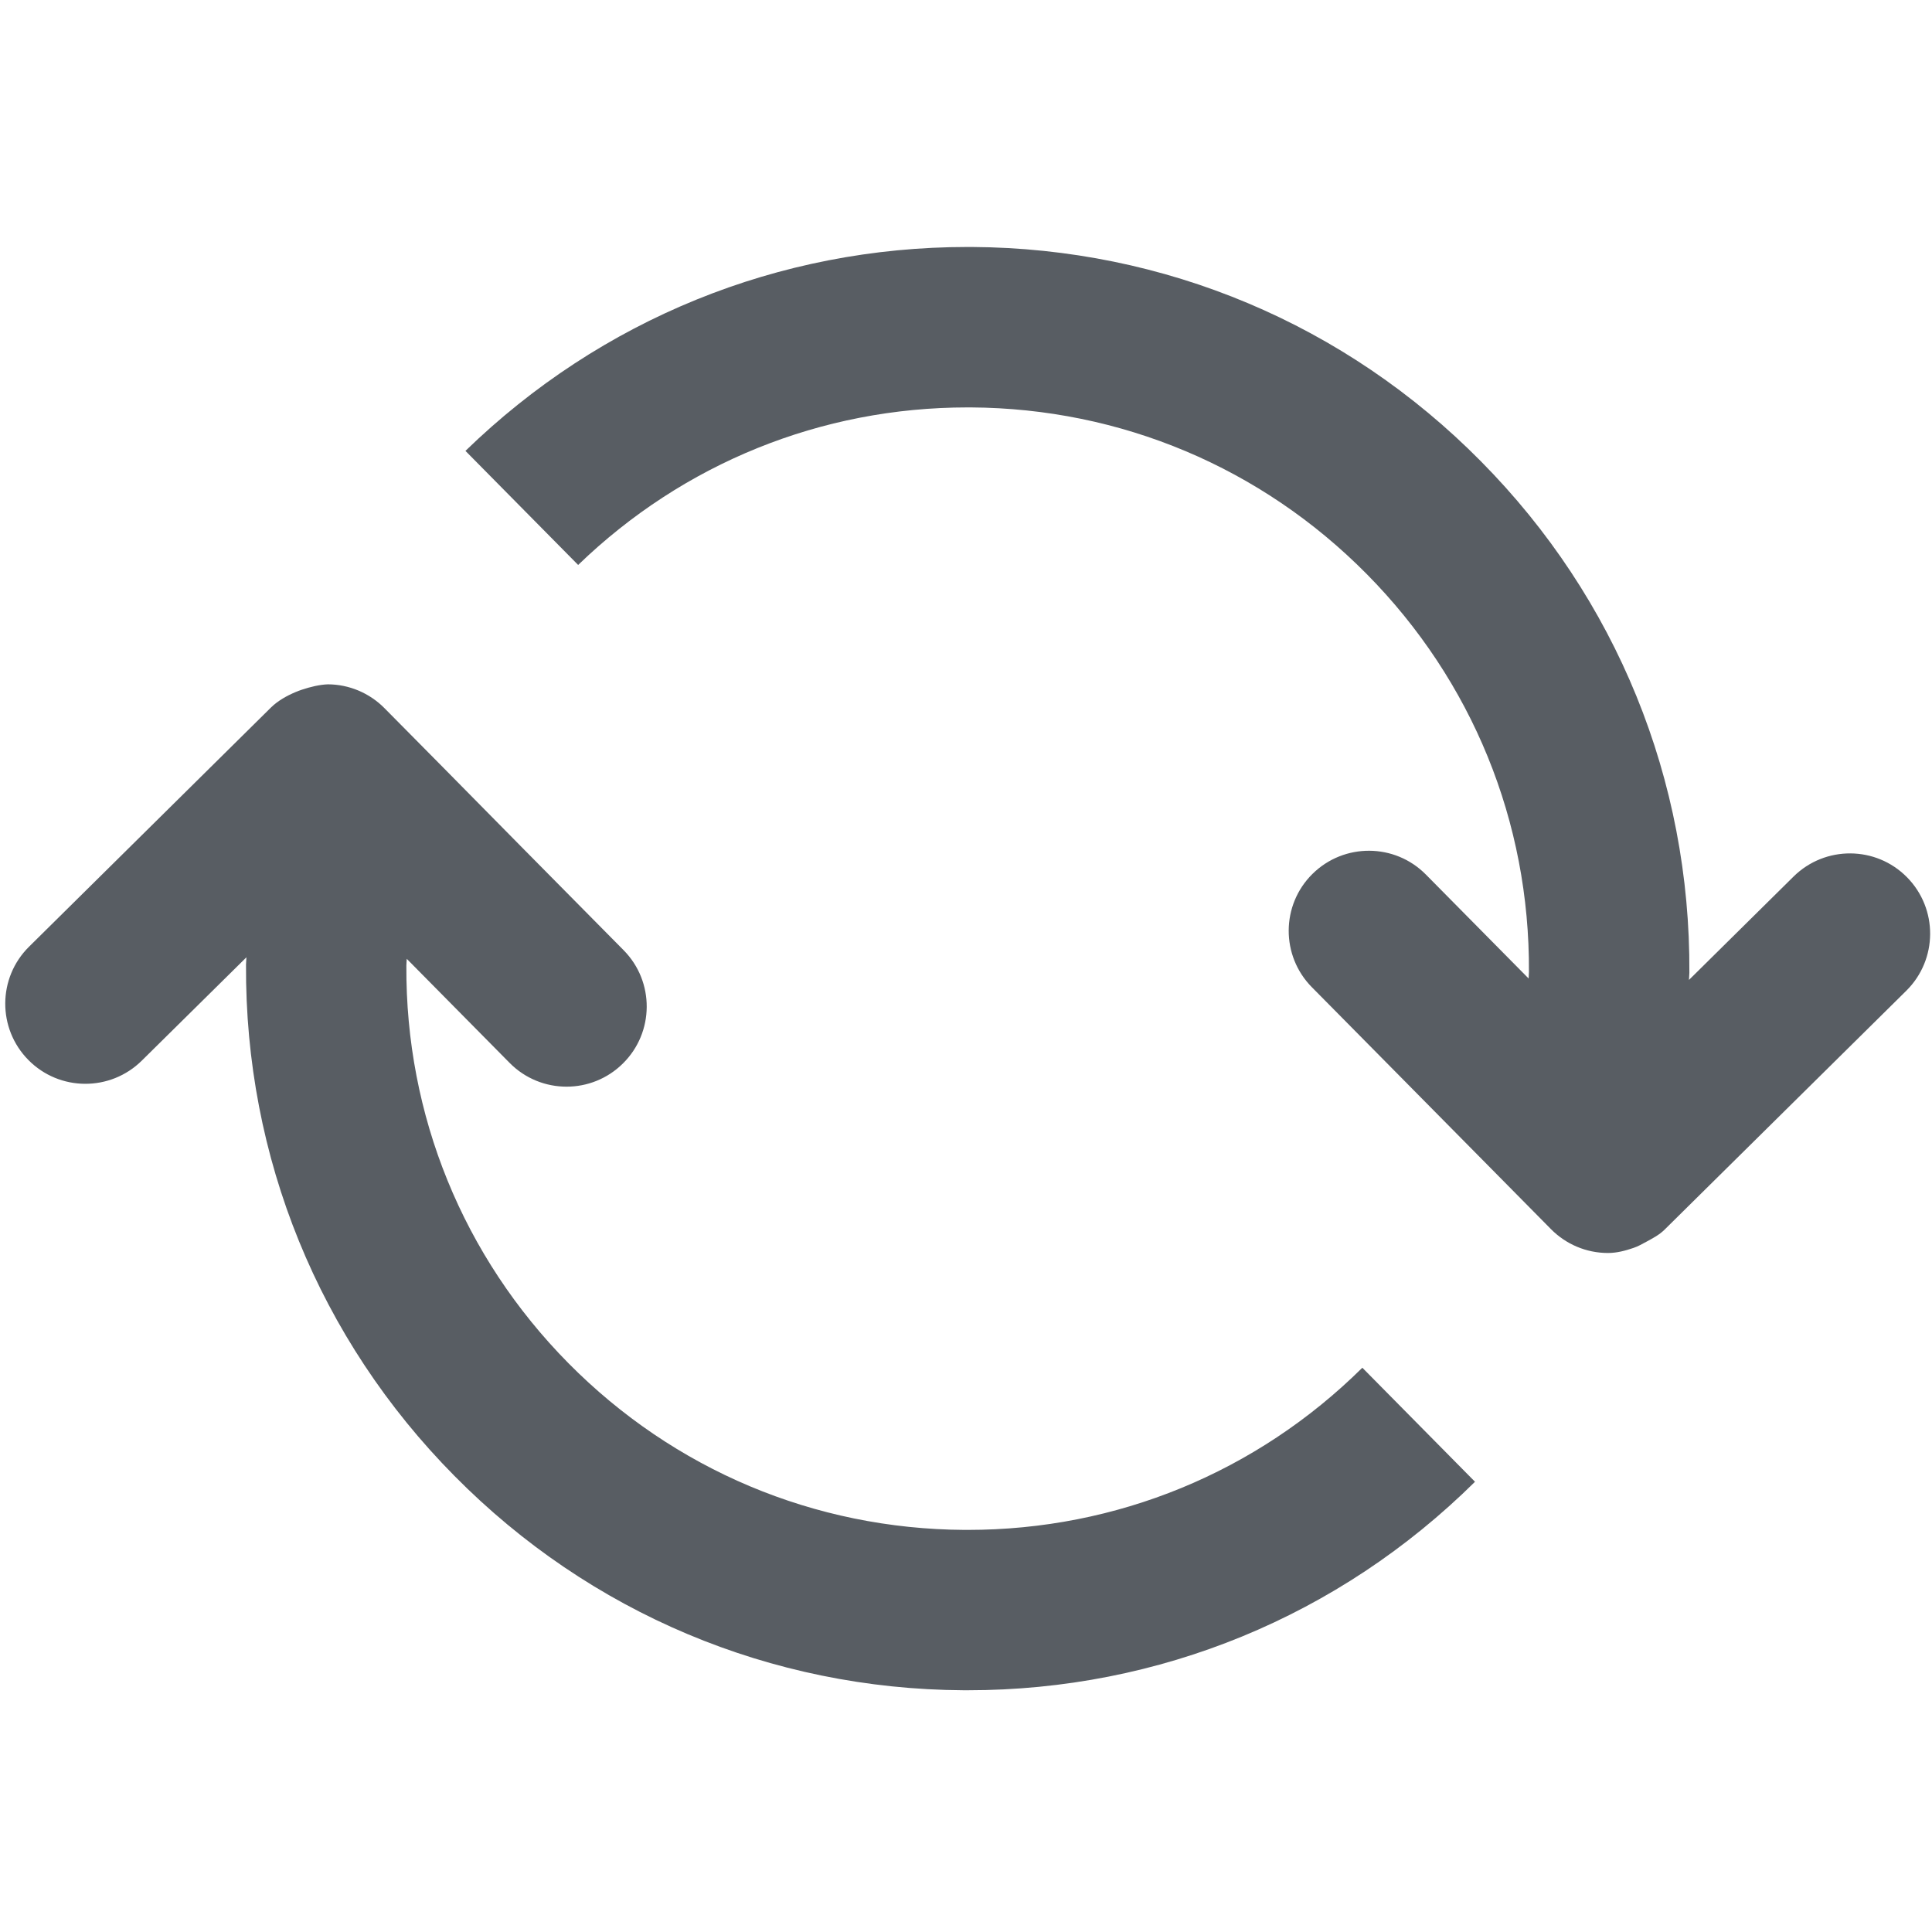 <?xml version="1.0" encoding="utf-8"?>
<!-- Generator: Adobe Illustrator 22.0.1, SVG Export Plug-In . SVG Version: 6.00 Build 0)  -->
<svg version="1.1" id="Layer_1" xmlns="http://www.w3.org/2000/svg" xmlns:xlink="http://www.w3.org/1999/xlink" x="0px" y="0px"
	 viewBox="0 0 24 24" style="enable-background:new 0 0 24 24;" xml:space="preserve">
<style type="text/css">
	.st0{fill:#585D63;}
	.st1{fill:none;}
</style>
<title>normal copy 11</title>
<desc>Created with Sketch.</desc>
<g>
	<path class="st0" d="M16.923,16.991c-1.314,1.3-3.054,2.014-4.901,2.014h-0.041
		c-1.863-0.011-3.609-0.746-4.92-2.071c-1.309-1.325-2.024-3.079-2.013-4.941
		c0-0.028,0.004-0.055,0.005-0.082l1.277,1.292c0.194,0.197,0.451,0.296,0.708,0.296
		c0.253,0,0.506-0.096,0.7-0.288c0.391-0.386,0.395-1.017,0.008-1.408l-1.238-1.252L5.513,9.542
		L4.776,8.797C4.59,8.609,4.337,8.502,4.073,8.501C3.969,8.505,3.857,8.532,3.749,8.568
		C3.722,8.577,3.698,8.586,3.672,8.597c-0.111,0.047-0.219,0.107-0.306,0.192l-3.005,2.971
		c-0.391,0.386-0.395,1.017-0.008,1.408c0.386,0.391,1.017,0.394,1.408,0.008l1.3-1.284
		c-0,0.03-0.005,0.059-0.005,0.089c-0.014,2.395,0.905,4.652,2.59,6.354
		c1.683,1.703,3.929,2.648,6.323,2.662h0.054c2.375,0,4.61-0.918,6.3-2.59l-1.4-1.417
		L16.923,16.991z"/>
	<path class="st0" d="M23.689,10.897c-0.386-0.391-1.017-0.395-1.409-0.008l-1.299,1.284
		c0-0.03,0.005-0.059,0.005-0.089c0.014-2.395-0.905-4.652-2.59-6.354
		c-1.683-1.703-3.929-2.648-6.323-2.662h-0.054c-2.346,0-4.554,0.899-6.237,2.533l1.4,1.417
		c1.306-1.262,3.019-1.957,4.837-1.957h0.041c1.863,0.011,3.609,0.746,4.919,2.071
		c1.31,1.325,2.025,3.079,2.014,4.941c-0,0.028-0.004,0.054-0.004,0.082l-1.276-1.291
		c-0.386-0.391-1.017-0.395-1.409-0.008c-0.391,0.386-0.394,1.017-0.007,1.408l0.272,0.275
		l1.961,1.984l0.737,0.746c0.186,0.188,0.438,0.295,0.704,0.296h0.004
		c0.11,0,0.215-0.028,0.317-0.063c0.056-0.019,0.105-0.047,0.157-0.075
		c0.08-0.044,0.161-0.085,0.227-0.15l3.006-2.971C24.072,11.919,24.076,11.289,23.689,10.897z"/>
</g>
<rect x="-0.023" class="st1" width="24" height="24"/>
</svg>
